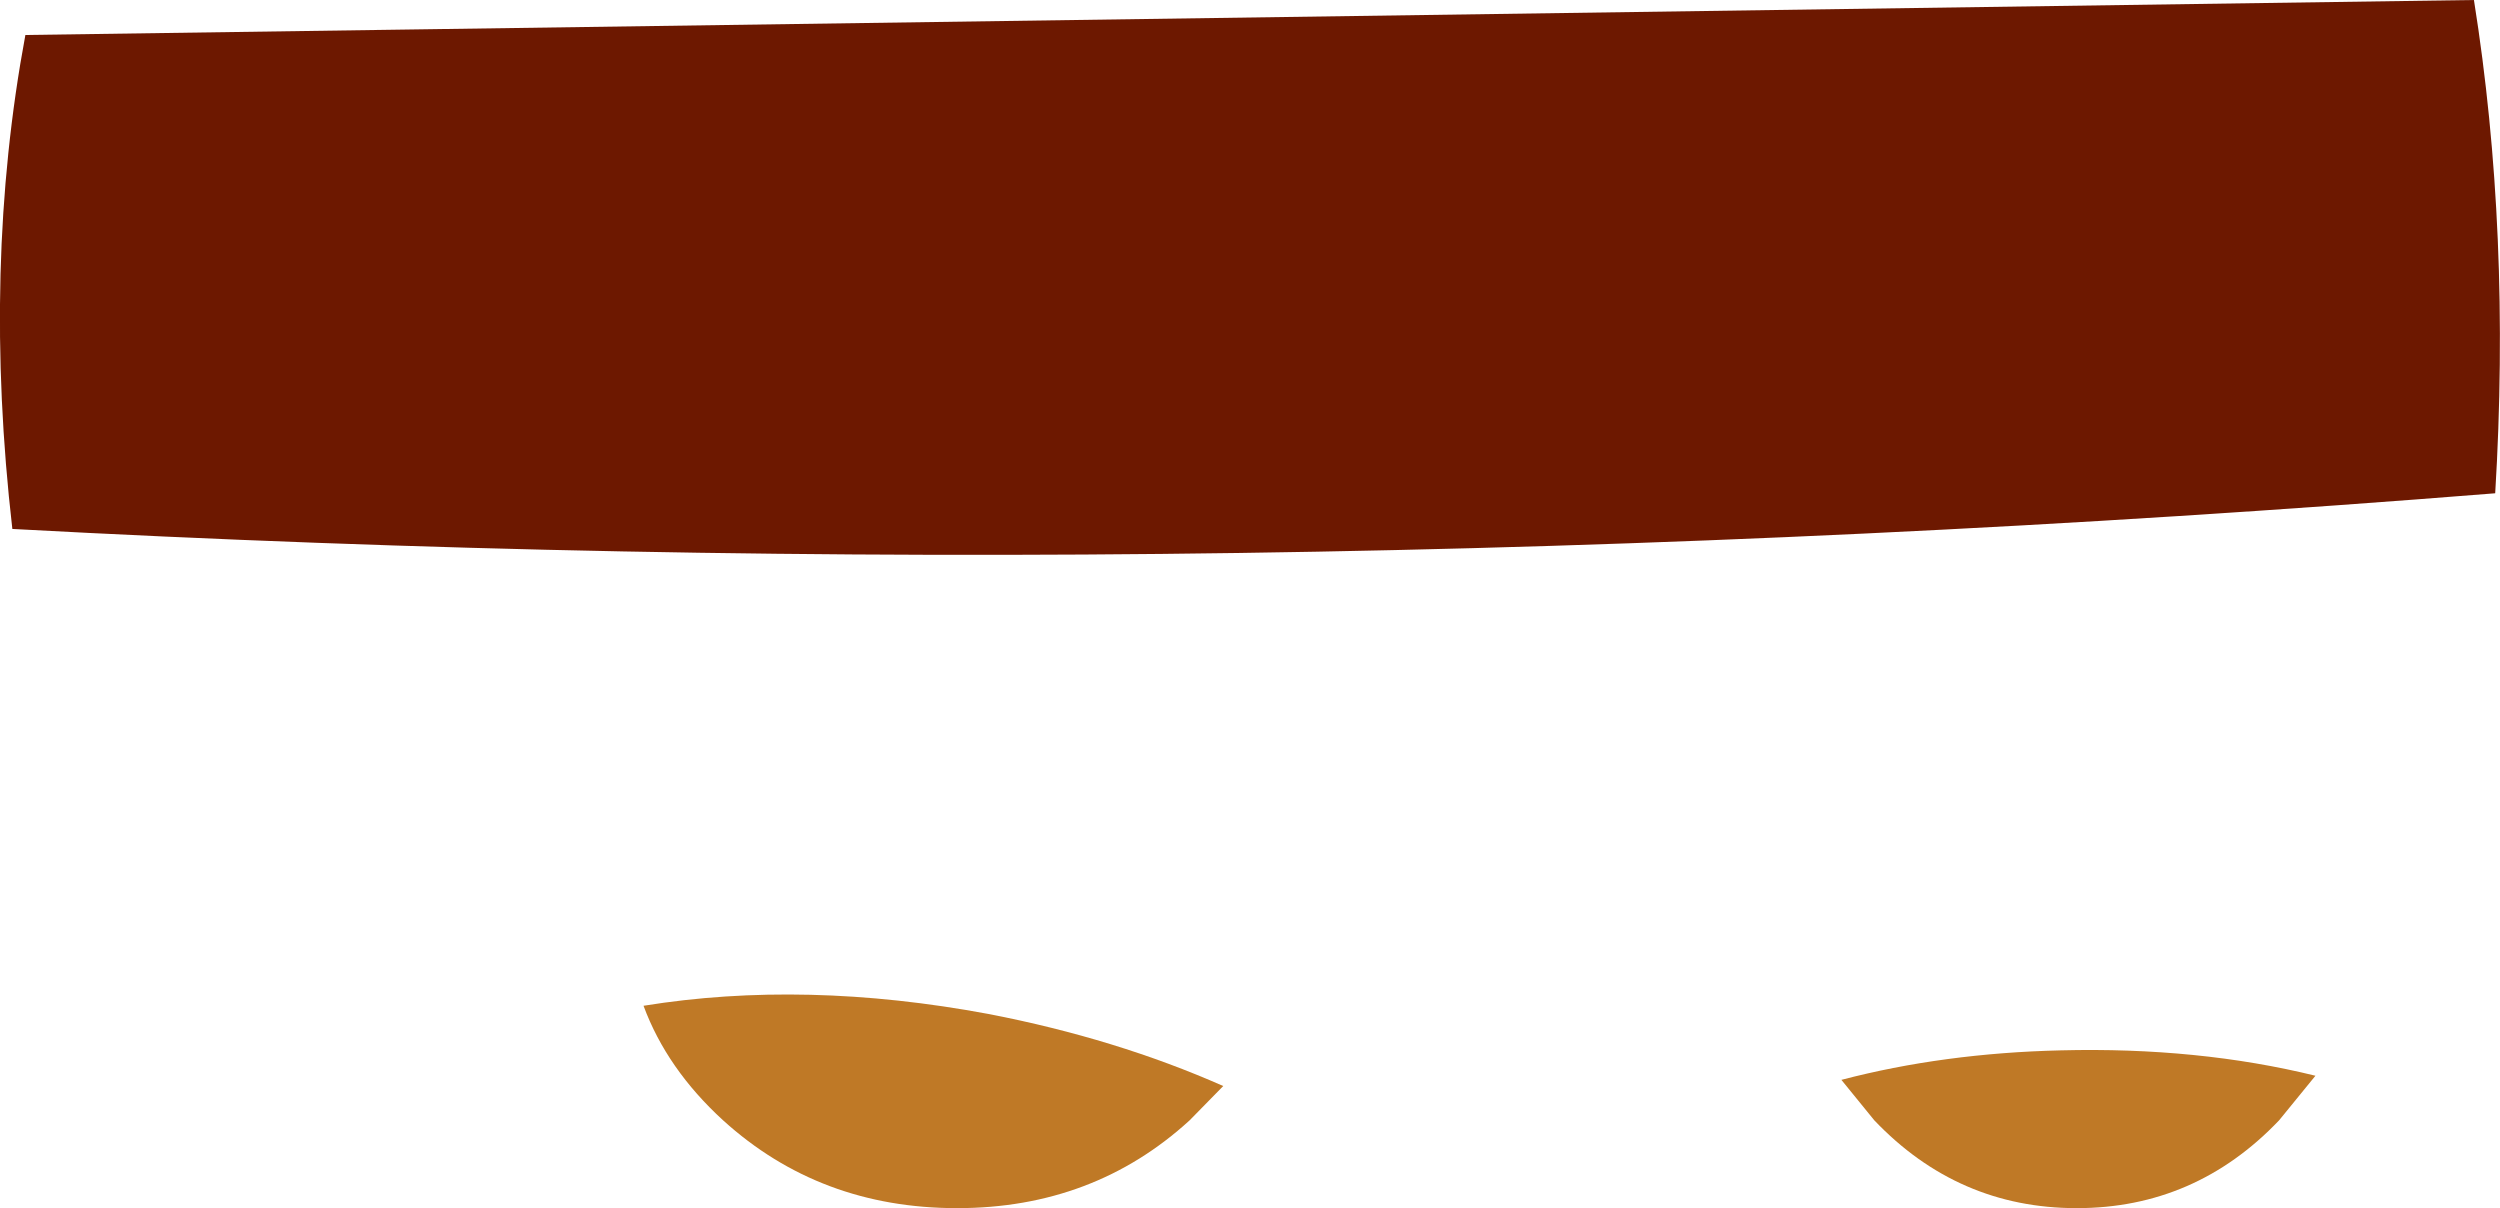 <?xml version="1.0" encoding="UTF-8" standalone="no"?>
<svg xmlns:xlink="http://www.w3.org/1999/xlink" height="88.05px" width="182.2px" xmlns="http://www.w3.org/2000/svg">
  <g transform="matrix(1.0, 0.0, 0.0, 1.0, 91.35, 36.05)">
    <path d="M-4.65 45.6 Q-11.65 52.0 -21.6 52.0 -31.6 52.0 -38.65 45.6 -42.75 41.85 -44.45 37.25 -32.7 35.35 -19.3 37.85 -10.0 39.65 -2.2 43.1 L-4.65 45.6" fill="#bf7926" fill-rule="evenodd" stroke="none"/>
    <path d="M77.4 42.35 L74.75 45.6 Q68.65 52.0 60.0 52.0 51.35 52.0 45.25 45.6 L42.85 42.65 Q50.3 40.7 58.85 40.5 68.85 40.25 77.4 42.35" fill="#bf7926" fill-rule="evenodd" stroke="none"/>
    <path d="M88.95 -36.05 Q91.65 -19.1 90.5 -0.1 -2.05 7.3 -90.45 2.5 -92.65 -16.6 -89.5 -33.5 L88.95 -36.05" fill="#6d1800" fill-rule="evenodd" stroke="none"/>
  </g>
</svg>
